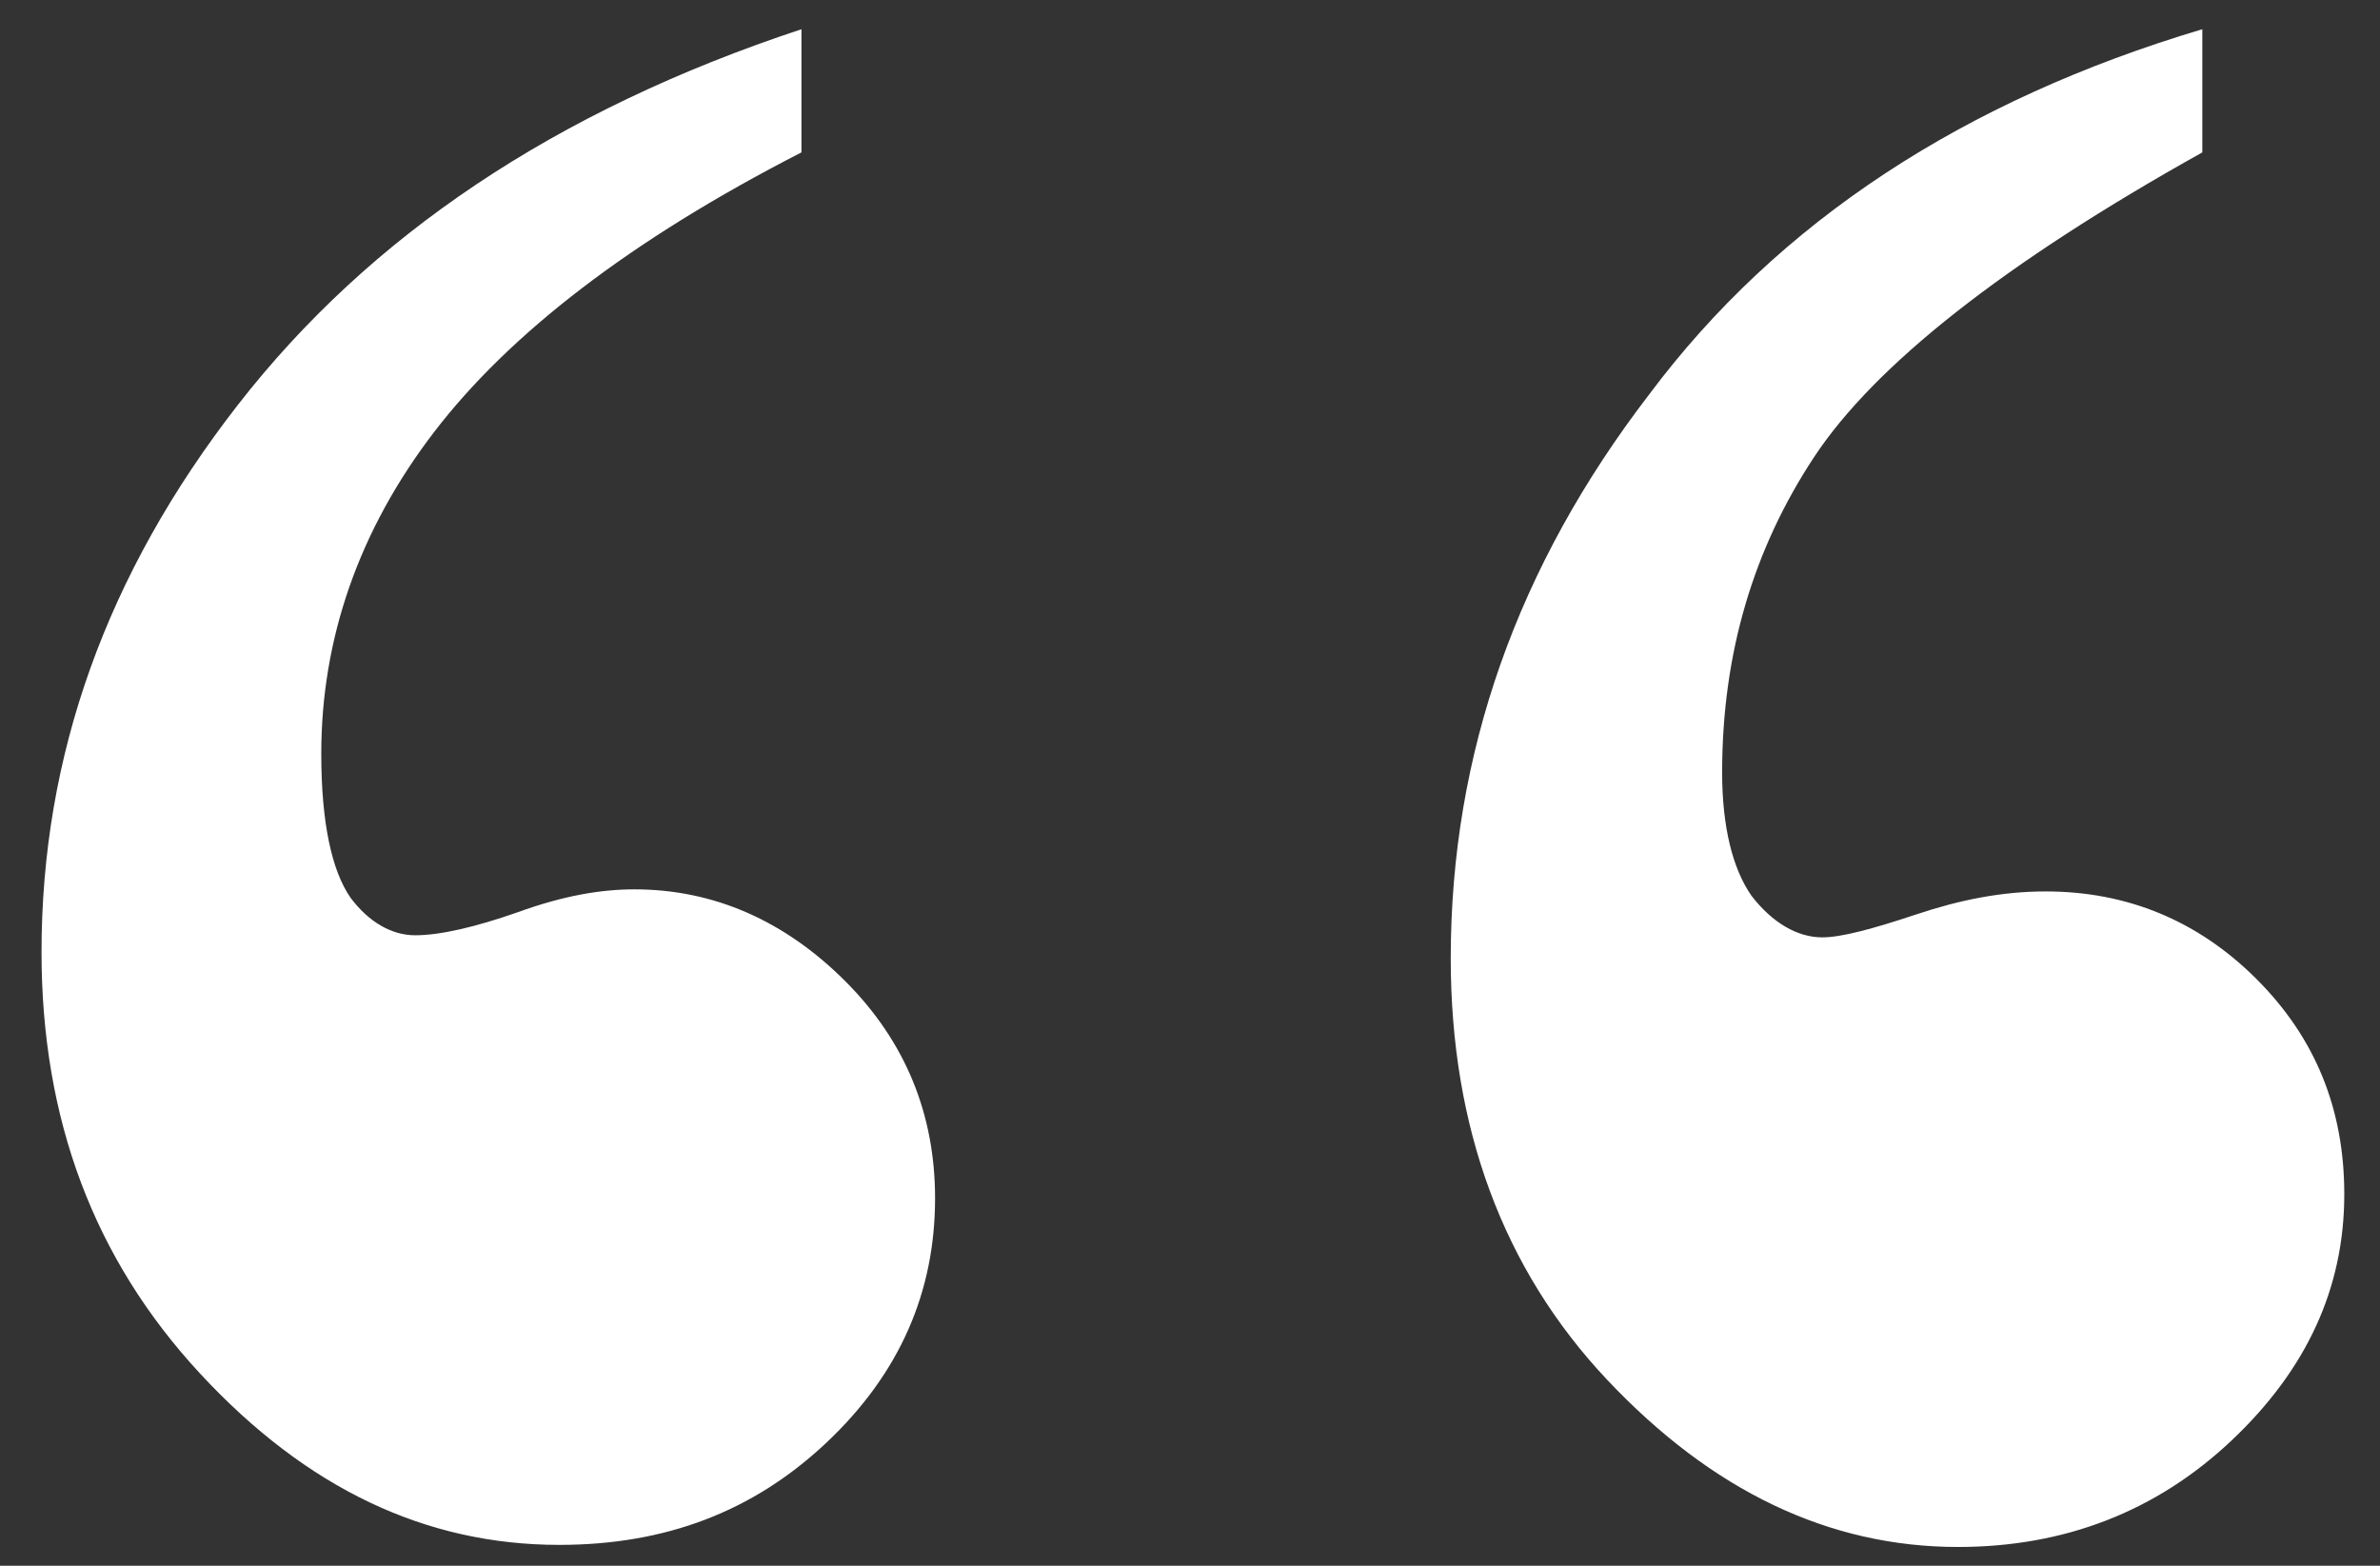 <?xml version="1.0" encoding="utf-8"?>
<!-- Generator: Adobe Illustrator 22.1.0, SVG Export Plug-In . SVG Version: 6.00 Build 0)  -->
<svg version="1.1" id="Layer_1" xmlns="http://www.w3.org/2000/svg" xmlns:xlink="http://www.w3.org/1999/xlink" x="0px" y="0px"
	 viewBox="0 0 114 75" style="enable-background:new 0 0 114 75;" xml:space="preserve">
<rect x="0" y="0" width="114" height="75" fill="#333333" stroke="none"/>
<style type="text/css">
	.st0{fill:#FFFFFF;}
</style>
<g transform="translate(-5.711 -1002.7)">
	<path class="st0" d="M111.2,1004.1v5.9c-9.5,5.3-15.7,10.2-18.6,14.6s-4.4,9.4-4.4,15.1c0,2.6,0.5,4.6,1.4,5.9c1,1.3,2.2,2,3.4,2
		c0.9,0,2.4-0.4,4.5-1.1s4.1-1.1,6.2-1.1c3.9,0,7.3,1.4,10.1,4.2s4.2,6.2,4.2,10.3c0,4.5-1.8,8.4-5.4,11.8s-8,5.1-13.1,5.1
		c-6.2,0-11.8-2.7-16.8-8s-7.5-12.1-7.5-20.2c0-9.8,3.2-18.8,9.5-27C90.9,1013.3,99.8,1007.5,111.2,1004.1L111.2,1004.1z
		 M44.1,1004.1v5.9c-8.2,4.2-14,8.7-17.6,13.4s-5.4,9.9-5.4,15.4c0,3.3,0.5,5.6,1.4,6.9c0.9,1.2,2,1.8,3.1,1.8
		c1.2,0,2.9-0.4,4.9-1.1c2.2-0.8,4-1.1,5.6-1.1c3.8,0,7.2,1.5,10.1,4.4s4.3,6.4,4.3,10.4c0,4.5-1.7,8.4-5.2,11.7s-7.7,4.9-12.8,4.9
		c-6.4,0-12.1-2.7-17.2-8.2c-5.1-5.5-7.6-12.2-7.6-20.2c0-9.4,3.1-18.1,9.4-26.2S32.3,1008,44.1,1004.1L44.1,1004.1z"/>
</g>
</svg>
